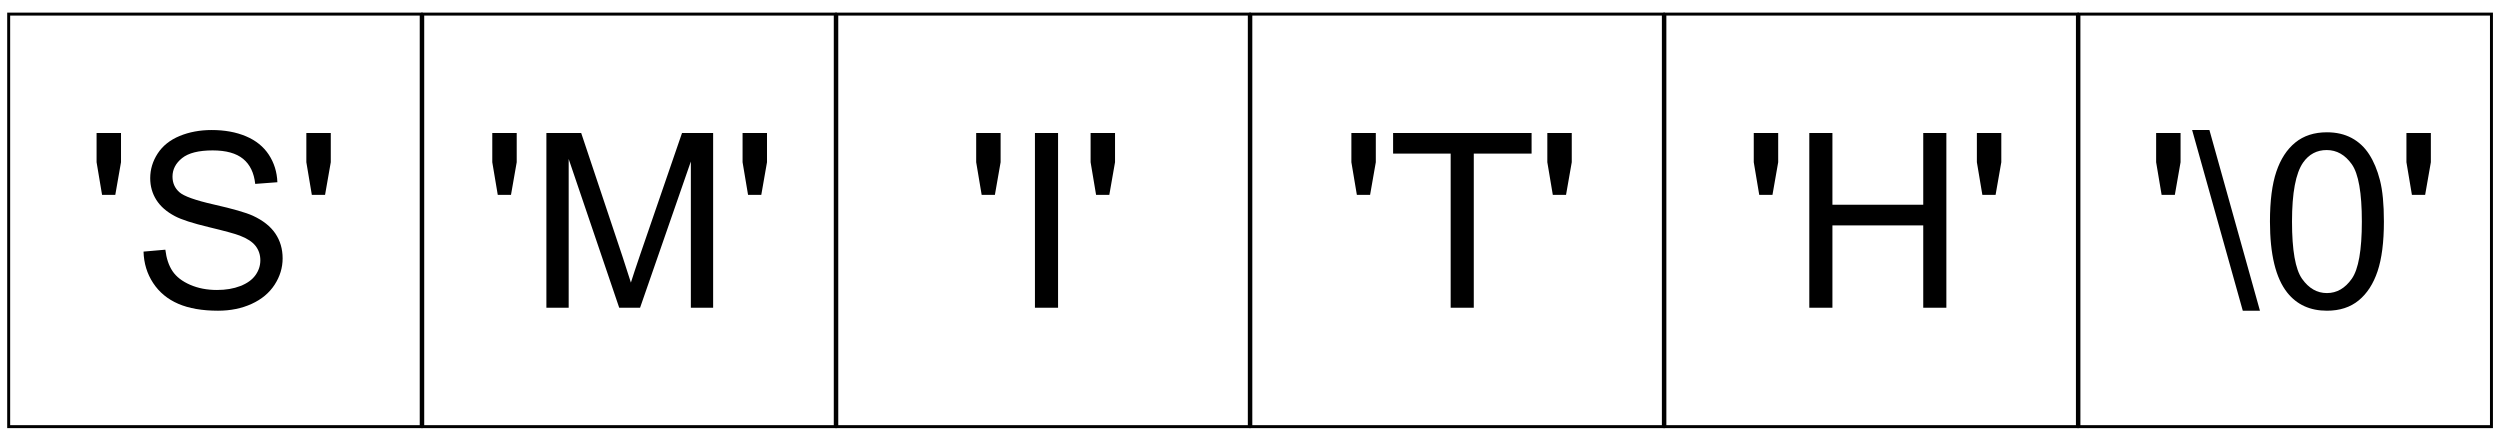 <?xml version="1.0" encoding="UTF-8"?>
<!DOCTYPE svg PUBLIC "-//W3C//DTD SVG 1.1//EN" "http://www.w3.org/Graphics/SVG/1.1/DTD/svg11.dtd">
<svg version="1.1" xmlns="http://www.w3.org/2000/svg" xmlns:xlink="http://www.w3.org/1999/xlink" x="0" y="0" width="842" height="145" viewBox="0, 0, 842, 145">
  <g id="layer1">
    <g id="g3199">
      <path d="M2.924,4.749 L141.867,4.749 L141.867,143.692 L2.924,143.692 L2.924,4.749 z" fill-opacity="0" stroke="#000000" stroke-width="1" id="rect2417"/>
      <path d="M142.376,4.749 L281.318,4.749 L281.318,143.692 L142.376,143.692 L142.376,4.749 z" fill-opacity="0" stroke="#000000" stroke-width="1" id="rect2419"/>
      <path d="M281.827,4.749 L420.769,4.749 L420.769,143.692 L281.827,143.692 L281.827,4.749 z" fill-opacity="0" stroke="#000000" stroke-width="1" id="rect2421"/>
      <path d="M421.278,4.749 L560.221,4.749 L560.221,143.692 L421.278,143.692 L421.278,4.749 z" fill-opacity="0" stroke="#000000" stroke-width="1" id="rect2423"/>
      <path d="M560.73,4.749 L699.672,4.749 L699.672,143.692 L560.73,143.692 L560.73,4.749 z" fill-opacity="0" stroke="#000000" stroke-width="1" id="rect2425"/>
      <path d="M700.181,4.749 L839.123,4.749 L839.123,143.692 L700.181,143.692 L700.181,4.749 z" fill-opacity="0" stroke="#000000" stroke-width="1" id="rect2427"/>
    </g>
    <g id="g9265">
      <path d="M34.374,65.63 L32.527,54.631 L32.527,44.796 L40.756,44.796 L40.756,54.631 L38.83,65.63 L34.374,65.63 z M48.343,84.738 L55.689,84.096 C56.037,87.039 56.847,89.455 58.118,91.341 C59.389,93.228 61.363,94.753 64.039,95.918 C66.715,97.082 69.726,97.664 73.071,97.664 C76.041,97.664 78.664,97.222 80.939,96.339 C83.213,95.456 84.906,94.245 86.017,92.706 C87.127,91.167 87.683,89.488 87.683,87.668 C87.683,85.822 87.147,84.209 86.077,82.831 C85.006,81.453 83.24,80.296 80.778,79.359 C79.199,78.743 75.707,77.787 70.301,76.489 C64.895,75.191 61.108,73.966 58.941,72.816 C56.131,71.344 54.037,69.517 52.659,67.336 C51.28,65.155 50.591,62.713 50.591,60.01 C50.591,57.04 51.434,54.263 53.12,51.681 C54.806,49.098 57.268,47.138 60.506,45.8 C63.744,44.462 67.344,43.793 71.305,43.793 C75.667,43.793 79.514,44.495 82.845,45.9 C86.177,47.305 88.74,49.373 90.533,52.102 C92.326,54.832 93.289,57.923 93.423,61.375 L85.957,61.937 C85.555,58.217 84.197,55.407 81.882,53.507 C79.567,51.607 76.148,50.657 71.626,50.657 C66.916,50.657 63.484,51.52 61.329,53.246 C59.175,54.973 58.098,57.053 58.098,59.488 C58.098,61.603 58.861,63.342 60.386,64.707 C61.885,66.072 65.798,67.47 72.128,68.902 C78.457,70.334 82.799,71.585 85.154,72.655 C88.579,74.234 91.108,76.234 92.741,78.656 C94.373,81.078 95.189,83.868 95.189,87.026 C95.189,90.157 94.293,93.108 92.5,95.877 C90.707,98.647 88.131,100.801 84.772,102.34 C81.414,103.879 77.634,104.648 73.432,104.648 C68.107,104.648 63.644,103.872 60.045,102.32 C56.445,100.768 53.622,98.433 51.575,95.315 C49.527,92.198 48.45,88.672 48.343,84.738 L48.343,84.738 z M105.024,65.63 L103.177,54.631 L103.177,44.796 L111.407,44.796 L111.407,54.631 L109.48,65.63 L105.024,65.63 z" fill="#000000" id="text9233"/>
      <path d="M167.646,65.63 L165.8,54.631 L165.8,44.796 L174.029,44.796 L174.029,54.631 L172.102,65.63 L167.646,65.63 z M184.024,103.645 L184.024,44.796 L195.746,44.796 L209.675,86.464 C210.96,90.344 211.896,93.248 212.485,95.175 C213.154,93.034 214.198,89.89 215.616,85.741 L229.706,44.796 L240.183,44.796 L240.183,103.645 L232.677,103.645 L232.677,54.39 L215.576,103.645 L208.551,103.645 L191.531,53.547 L191.531,103.645 L184.024,103.645 z M251.945,65.63 L250.098,54.631 L250.098,44.796 L258.327,44.796 L258.327,54.631 L256.401,65.63 L251.945,65.63 z" fill="#000000" id="text9237"/>
      <path d="M330.624,65.63 L328.777,54.631 L328.777,44.796 L337.007,44.796 L337.007,54.631 L335.08,65.63 L330.624,65.63 z M348.567,103.645 L348.567,44.796 L356.355,44.796 L356.355,103.645 L348.567,103.645 z M369.16,65.63 L367.314,54.631 L367.314,44.796 L375.543,44.796 L375.543,54.631 L373.616,65.63 L369.16,65.63 z" fill="#000000" id="text9241"/>
      <path d="M456.992,65.63 L455.145,54.631 L455.145,44.796 L463.374,44.796 L463.374,54.631 L461.448,65.63 L456.992,65.63 z M488.584,103.645 L488.584,51.741 L469.195,51.741 L469.195,44.796 L515.84,44.796 L515.84,51.741 L496.371,51.741 L496.371,103.645 L488.584,103.645 z M522.986,65.63 L521.139,54.631 L521.139,44.796 L529.368,44.796 L529.368,54.631 L527.441,65.63 L522.986,65.63 z" fill="#000000" id="text9245"/>
      <path d="M592.512,65.63 L590.666,54.631 L590.666,44.796 L598.895,44.796 L598.895,54.631 L596.968,65.63 L592.512,65.63 z M609.372,103.645 L609.372,44.796 L617.16,44.796 L617.16,68.962 L647.748,68.962 L647.748,44.796 L655.535,44.796 L655.535,103.645 L647.748,103.645 L647.748,75.907 L617.16,75.907 L617.16,103.645 L609.372,103.645 z M667.658,65.63 L665.812,54.631 L665.812,44.796 L674.041,44.796 L674.041,54.631 L672.114,65.63 L667.658,65.63 z" fill="#000000" id="text9249"/>
      <path d="M728.033,65.63 L726.186,54.631 L726.186,44.796 L734.415,44.796 L734.415,54.631 L732.488,65.63 L728.033,65.63 z M755.37,104.648 L738.309,43.793 L744.13,43.793 L761.15,104.648 L755.37,104.648 z M764.522,74.622 C764.522,67.664 765.238,62.064 766.67,57.823 C768.101,53.581 770.229,50.309 773.052,48.008 C775.875,45.706 779.428,44.556 783.71,44.556 C786.868,44.556 789.638,45.191 792.019,46.462 C794.401,47.734 796.368,49.567 797.92,51.962 C799.472,54.357 800.69,57.274 801.573,60.713 C802.456,64.152 802.898,68.788 802.898,74.622 C802.898,81.527 802.189,87.1 800.77,91.341 C799.352,95.583 797.231,98.861 794.408,101.176 C791.584,103.491 788.018,104.648 783.71,104.648 C778.036,104.648 773.581,102.615 770.343,98.547 C766.462,93.649 764.522,85.675 764.522,74.622 L764.522,74.622 z M771.948,74.622 C771.948,84.283 773.079,90.712 775.34,93.91 C777.602,97.108 780.391,98.707 783.71,98.707 C787.028,98.707 789.818,97.102 792.08,93.89 C794.341,90.679 795.472,84.256 795.472,74.622 C795.472,64.934 794.341,58.498 792.08,55.314 C789.818,52.129 787.002,50.537 783.63,50.537 C780.311,50.537 777.662,51.942 775.682,54.752 C773.193,58.338 771.948,64.961 771.948,74.622 L771.948,74.622 z M812.331,65.63 L810.485,54.631 L810.485,44.796 L818.714,44.796 L818.714,54.631 L816.787,65.63 L812.331,65.63 z" fill="#000000" id="text9253"/>
    </g>
  </g>
</svg>
